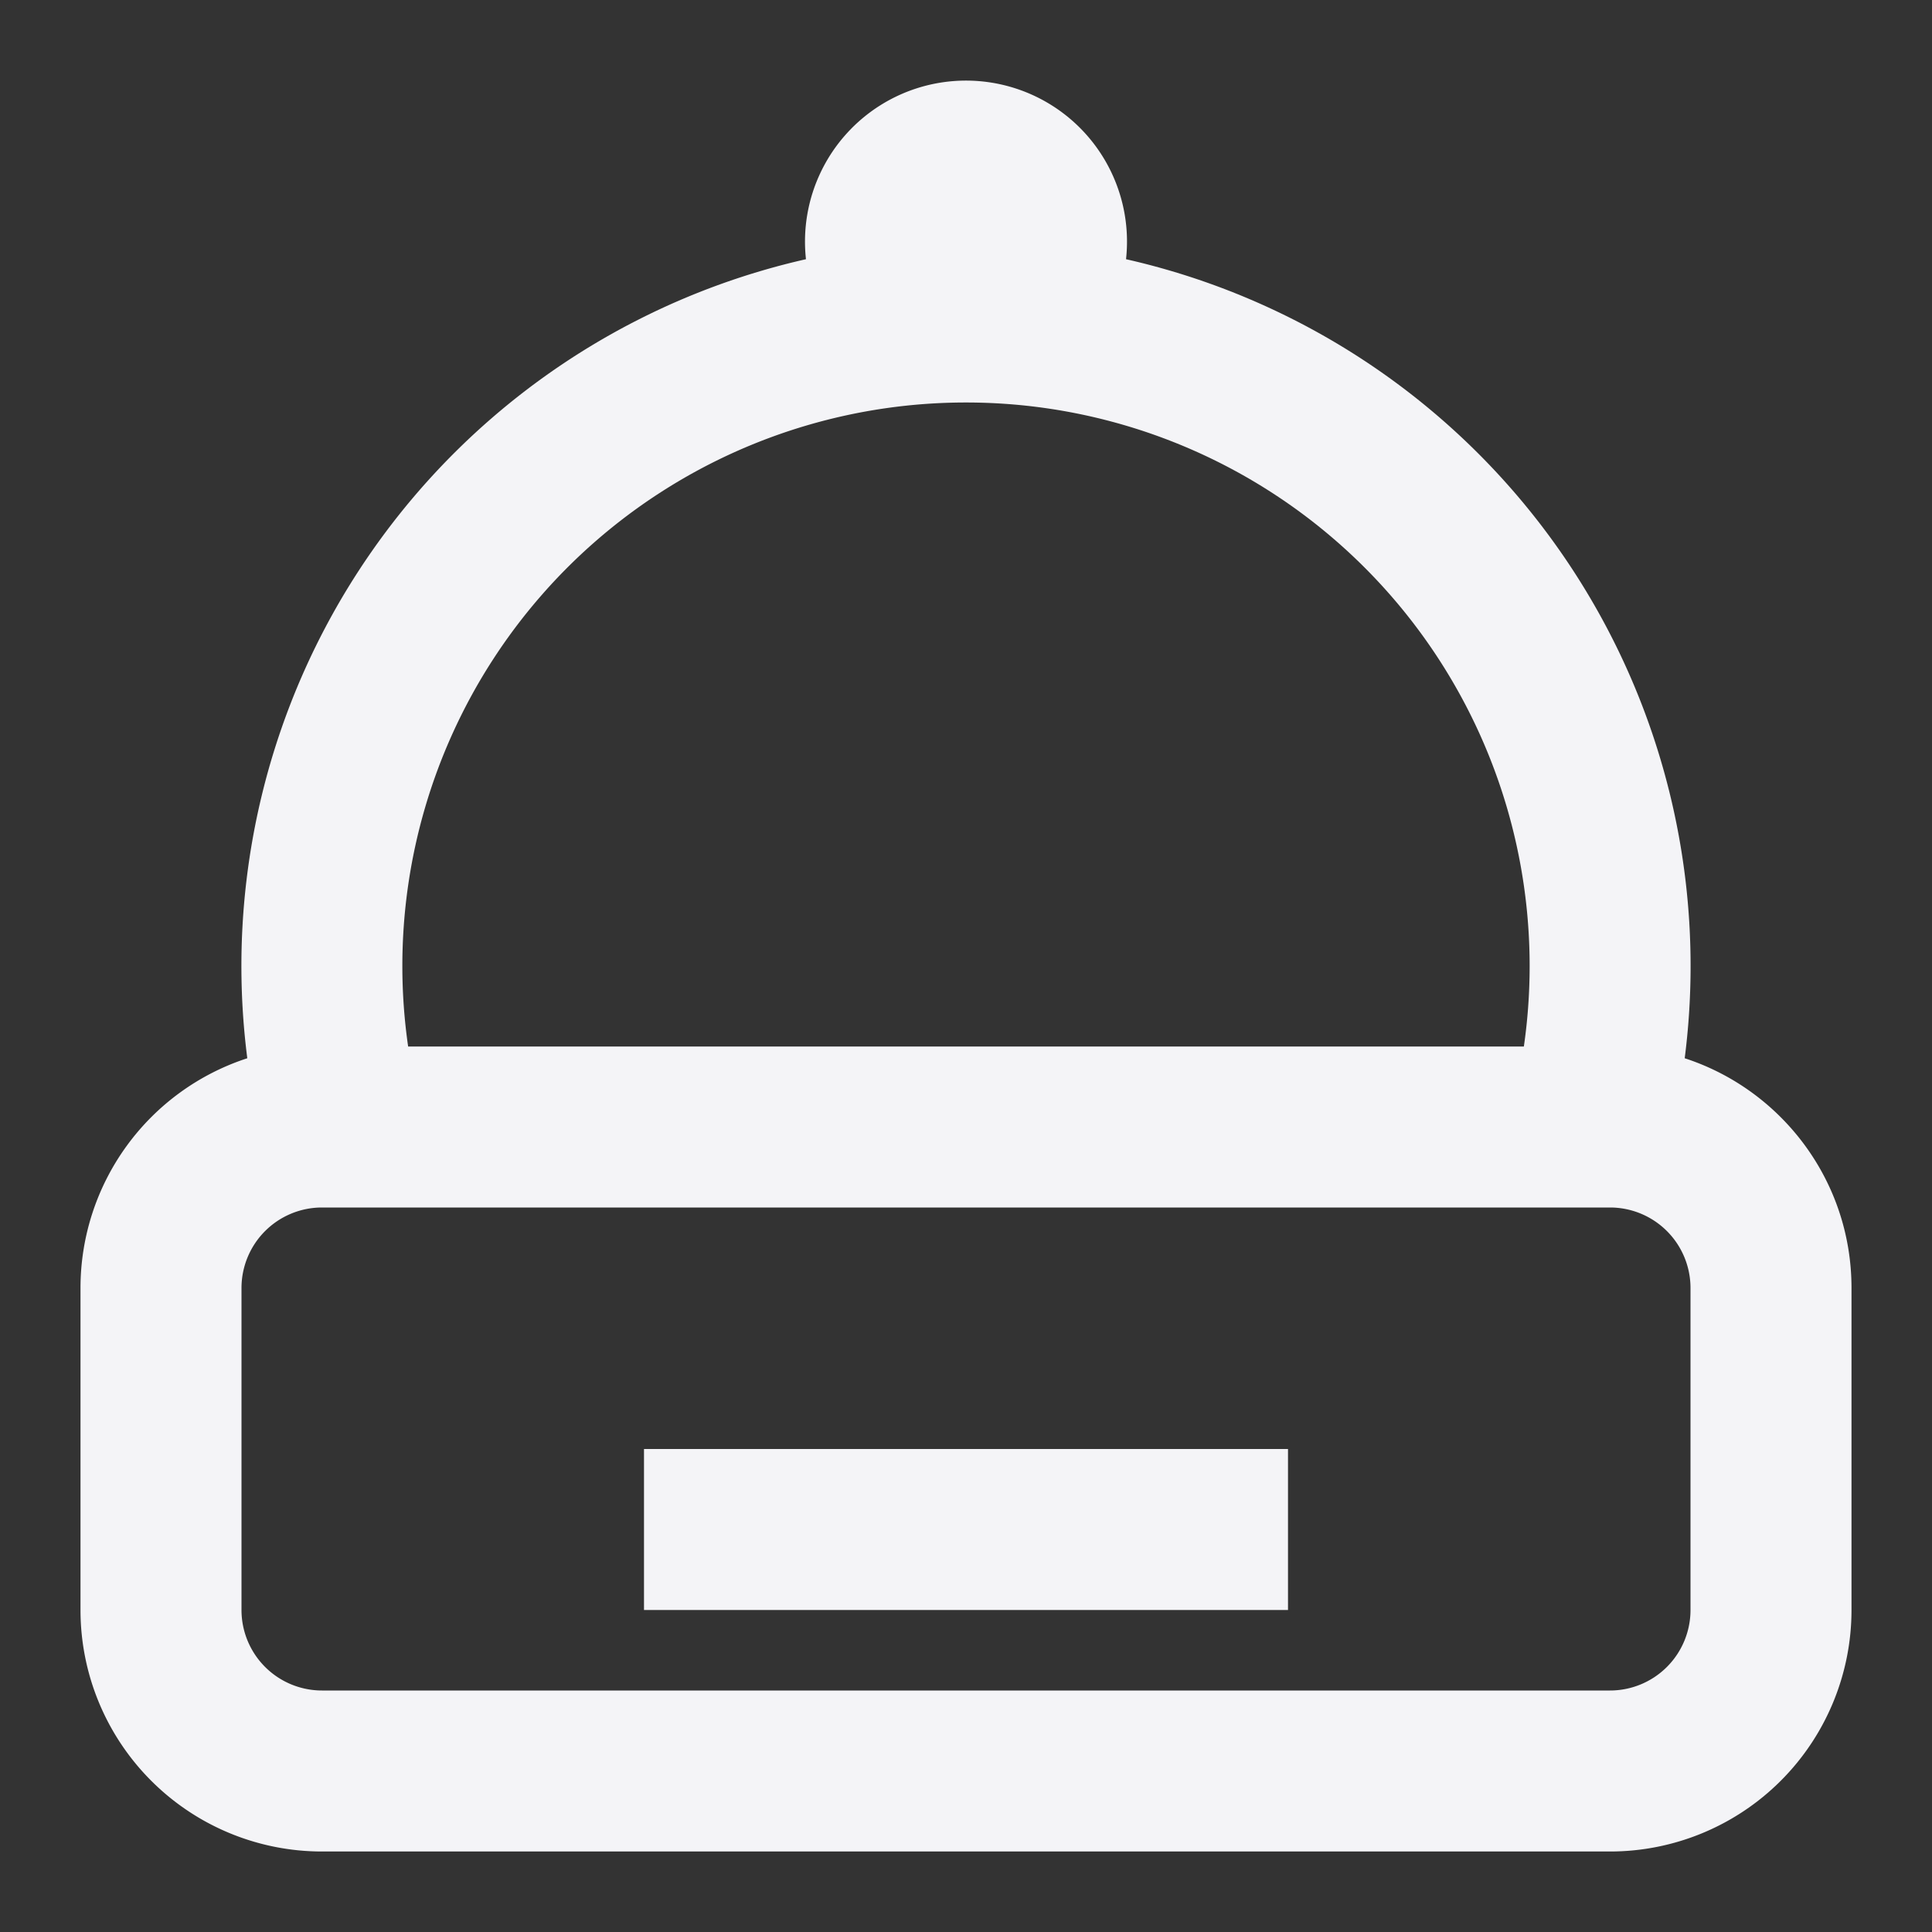 <svg fill="none" height="24" width="24" xmlns="http://www.w3.org/2000/svg">
    <rect width="100%" height="100%" fill="#333333" stroke="none"/>
    <g fill="#f4f4f7">
        <path d="M8 18v2h8v-2z"/>
        <path clip-rule="evenodd" d="M13.988 3.22a2 2 0 1 0-3.976 0 9.003 9.003 0 0 0-6.94 9.926A3.001 3.001 0 0 0 1 16v4a3 3 0 0 0 3 3h16a3 3 0 0 0 3-3v-4c0-1.333-.87-2.463-2.072-2.854a9.003 9.003 0 0 0-6.94-9.926zM12 5a7 7 0 0 0-6.93 8h13.86A7 7 0 0 0 12 5zM3 16a1 1 0 0 1 1-1h16a1 1 0 0 1 1 1v4a1 1 0 0 1-1 1H4a1 1 0 0 1-1-1z" fill-rule="evenodd"/>
    </g>
</svg>
